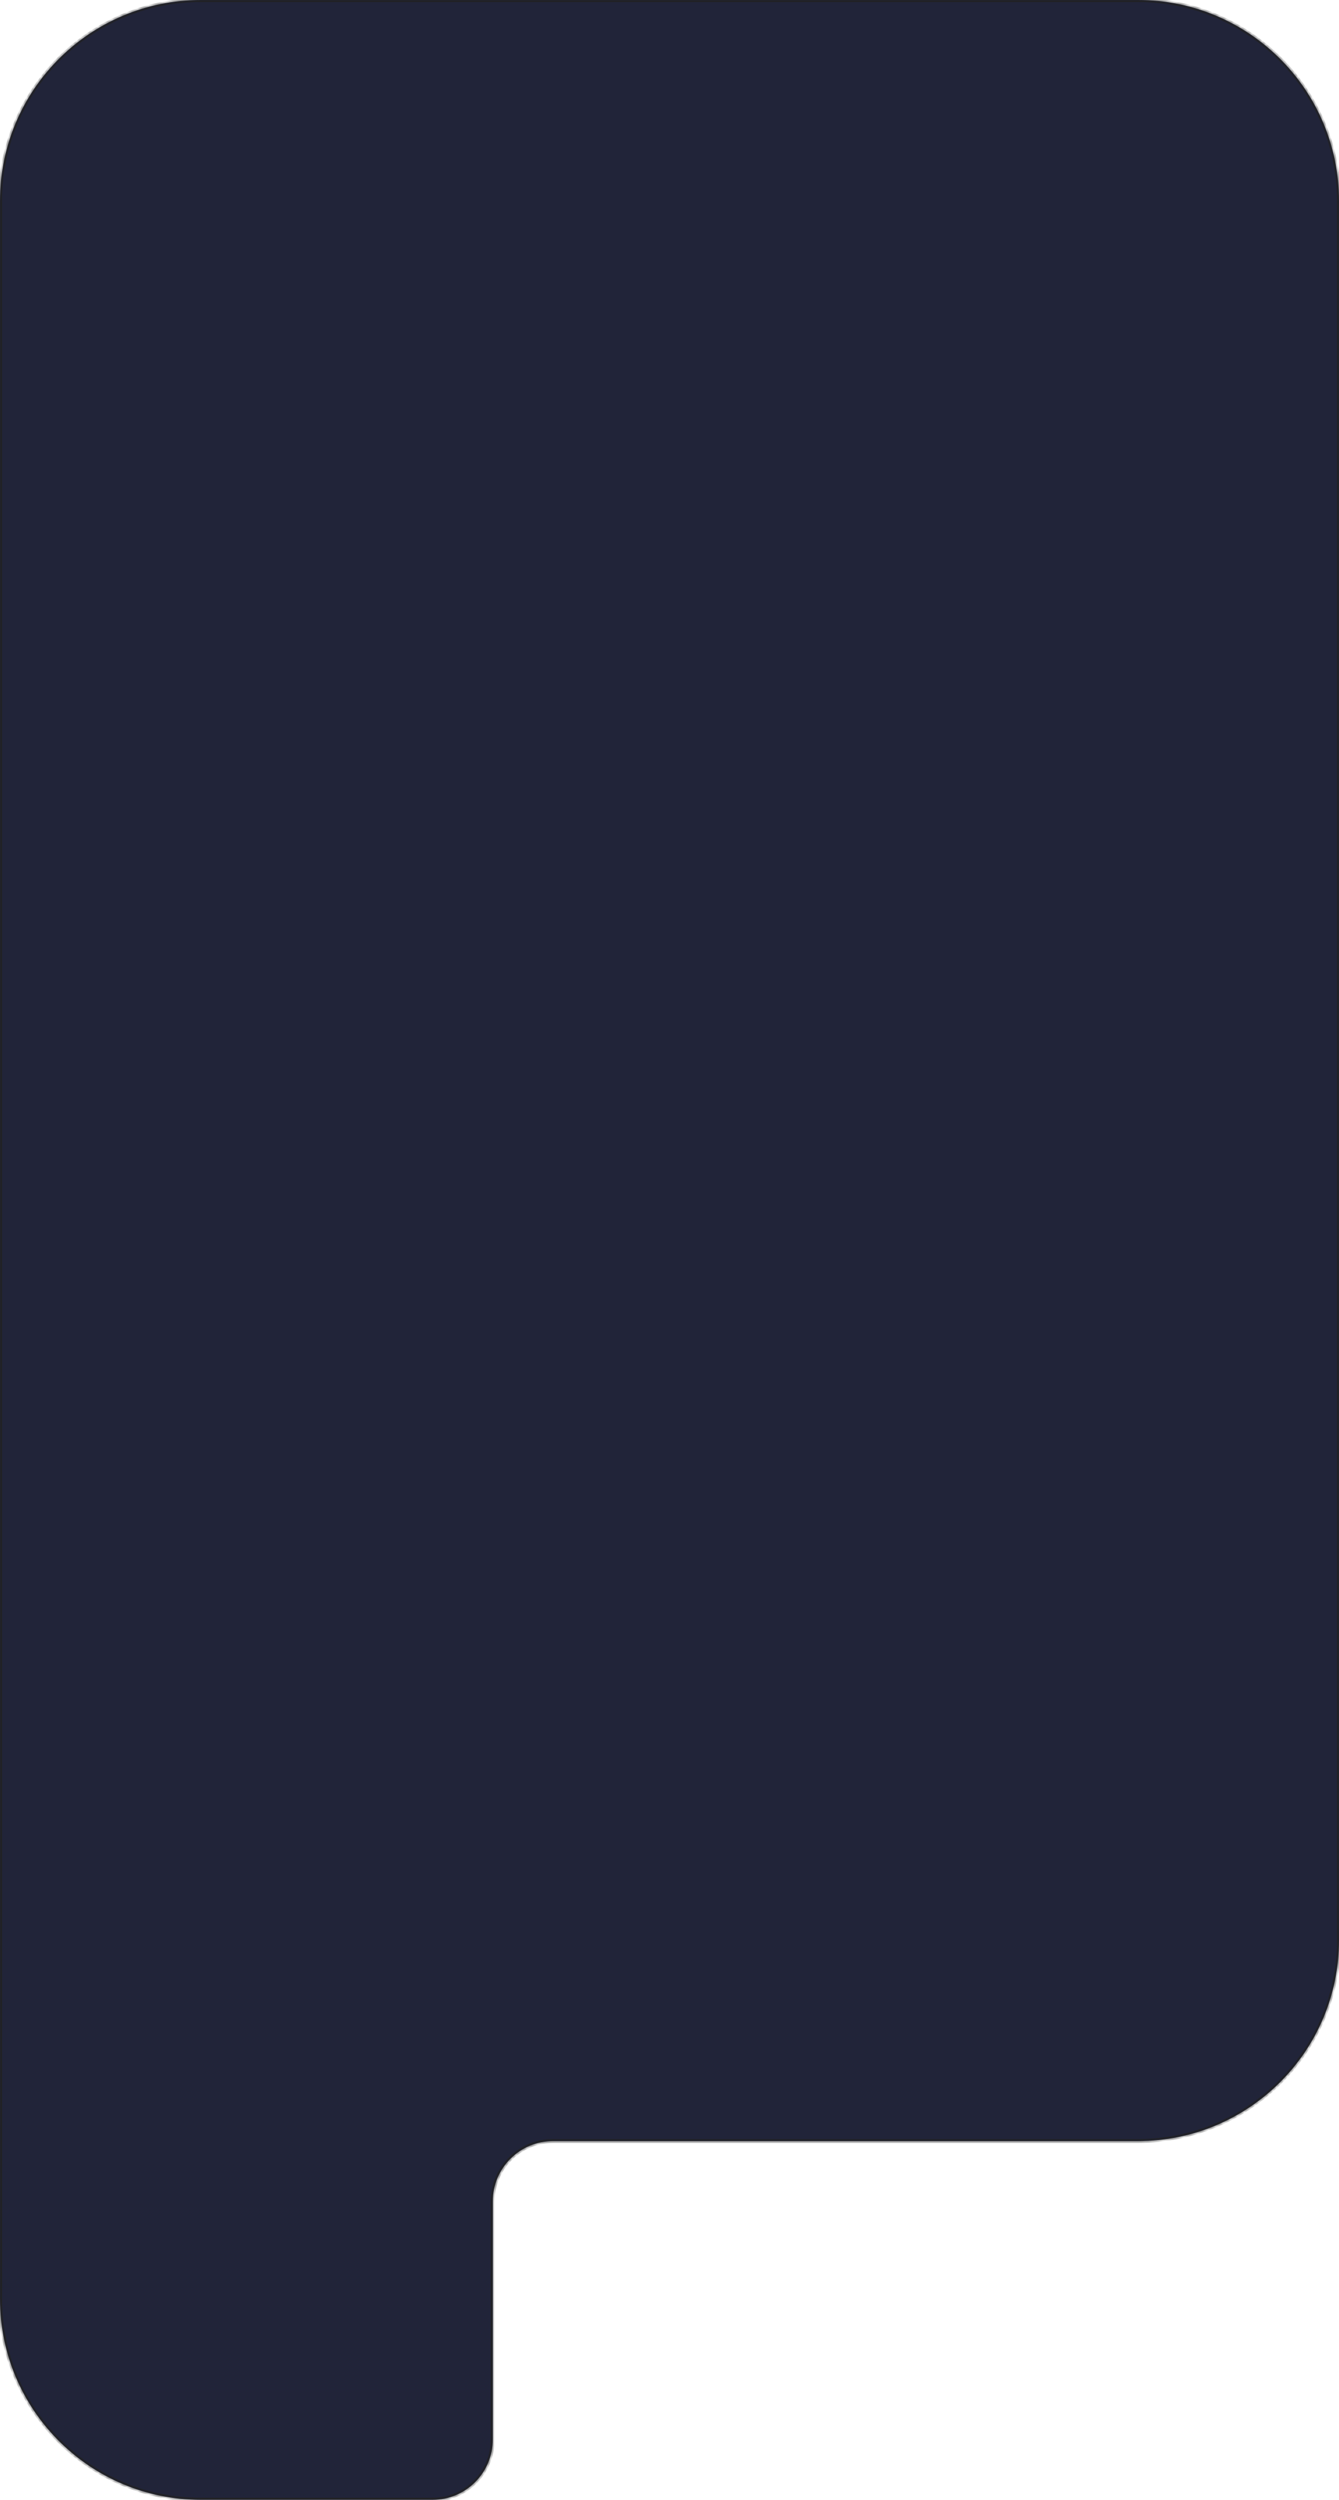 <svg xmlns="http://www.w3.org/2000/svg" width="375" height="700" fill="none"><mask id="a" fill="#fff"><path fill-rule="evenodd" d="M0 56.31C0 25.21 25.21 0 56.31 0h262.38C349.79 0 375 25.21 375 56.31v486.918c0 31.099-25.21 56.309-56.309 56.309H154.893c-9.33 0-16.893 7.563-16.893 16.893v66.677c0 9.33-7.563 16.893-16.893 16.893H56.309C25.211 700 0 674.79 0 643.691V56.309Z" clip-rule="evenodd"/></mask><path fill="#212439" fill-rule="evenodd" d="M0 56.31C0 25.21 25.21 0 56.31 0h262.38C349.79 0 375 25.21 375 56.31v486.918c0 31.099-25.21 56.309-56.309 56.309H154.893c-9.33 0-16.893 7.563-16.893 16.893v66.677c0 9.33-7.563 16.893-16.893 16.893H56.309C25.211 700 0 674.79 0 643.691V56.309Z" clip-rule="evenodd"/><path fill="#212121" d="M56.31.563C25.52.563.562 25.521.562 56.31H-.563C-.563 24.9 24.899-.563 56.309-.563V.563Zm262.381 0H56.309V-.563h262.382V.563Zm55.746 55.746c0-30.788-24.958-55.746-55.746-55.746V-.563c31.41 0 56.872 25.462 56.872 56.872h-1.126Zm0 486.919V56.309h1.126v486.919h-1.126Zm-55.746 55.746c30.788 0 55.746-24.958 55.746-55.746h1.126c0 31.41-25.462 56.872-56.872 56.872v-1.126Zm-163.798 0h163.798v1.126H154.893v-1.126Zm-17.456 84.133V616.43h1.126v66.677h-1.126Zm-16.33 16.33c9.019 0 16.33-7.311 16.33-16.33h1.126c0 9.641-7.815 17.456-17.456 17.456v-1.126Zm-64.798 0h64.798v1.126H56.309v-1.126ZM.563 643.691c0 30.788 24.958 55.746 55.746 55.746v1.126c-31.41 0-56.872-25.462-56.872-56.872H.563Zm0-44.154v44.154H-.563v-44.154H.563Zm0-203.086v203.086H-.563V396.451H.563Zm0-340.142v340.142H-.563V56.309H.563ZM154.893 600.1c-9.019 0-16.33 7.311-16.33 16.33h-1.126c0-9.641 7.815-17.456 17.456-17.456v1.126Z" mask="url(#a)"/></svg>